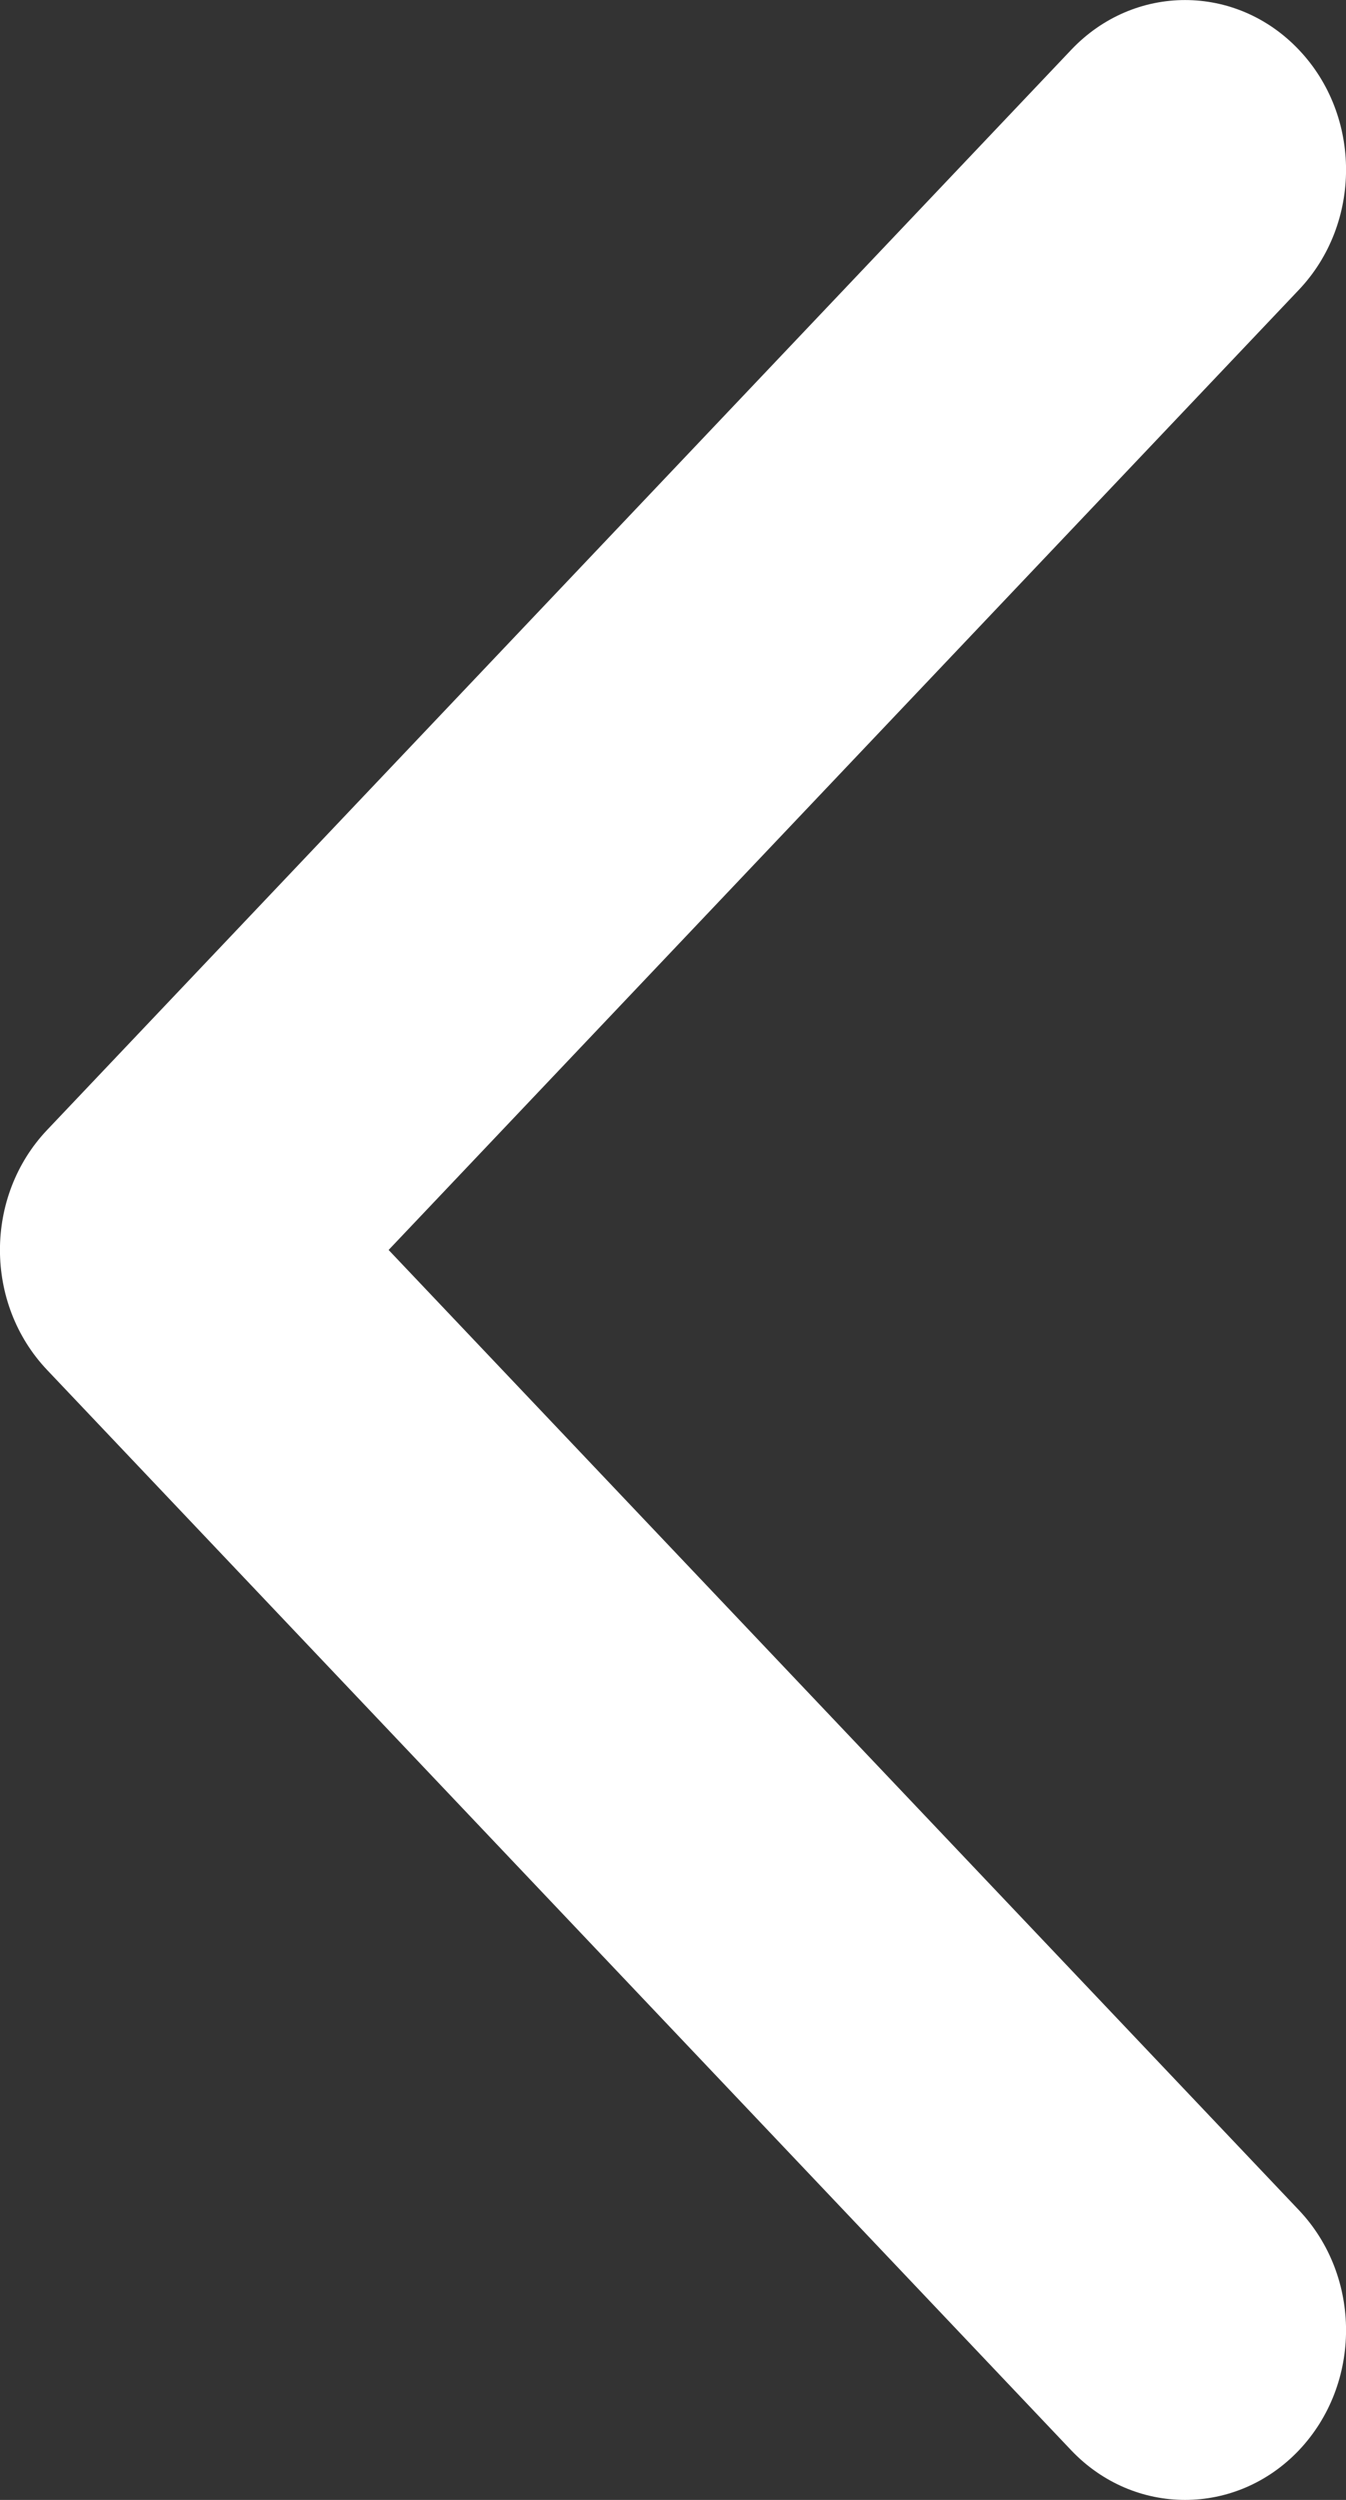 <svg width="7" height="13" viewBox="0 0 7 13" fill="none" xmlns="http://www.w3.org/2000/svg">
<rect x="0" y="0" width="7" height="13" fill="#333333" stroke="none"/>
<path fill-rule="evenodd" clip-rule="evenodd" d="M5.571 12.742L0.245 7.124C-0.082 6.779 -0.082 6.221 0.245 5.876L5.571 0.259C5.898 -0.086 6.428 -0.086 6.755 0.259C7.082 0.603 7.082 1.162 6.755 1.507L2.021 6.5L6.755 11.493C7.082 11.838 7.082 12.397 6.755 12.742C6.428 13.086 5.898 13.086 5.571 12.742Z" fill="white"/>
</svg>
